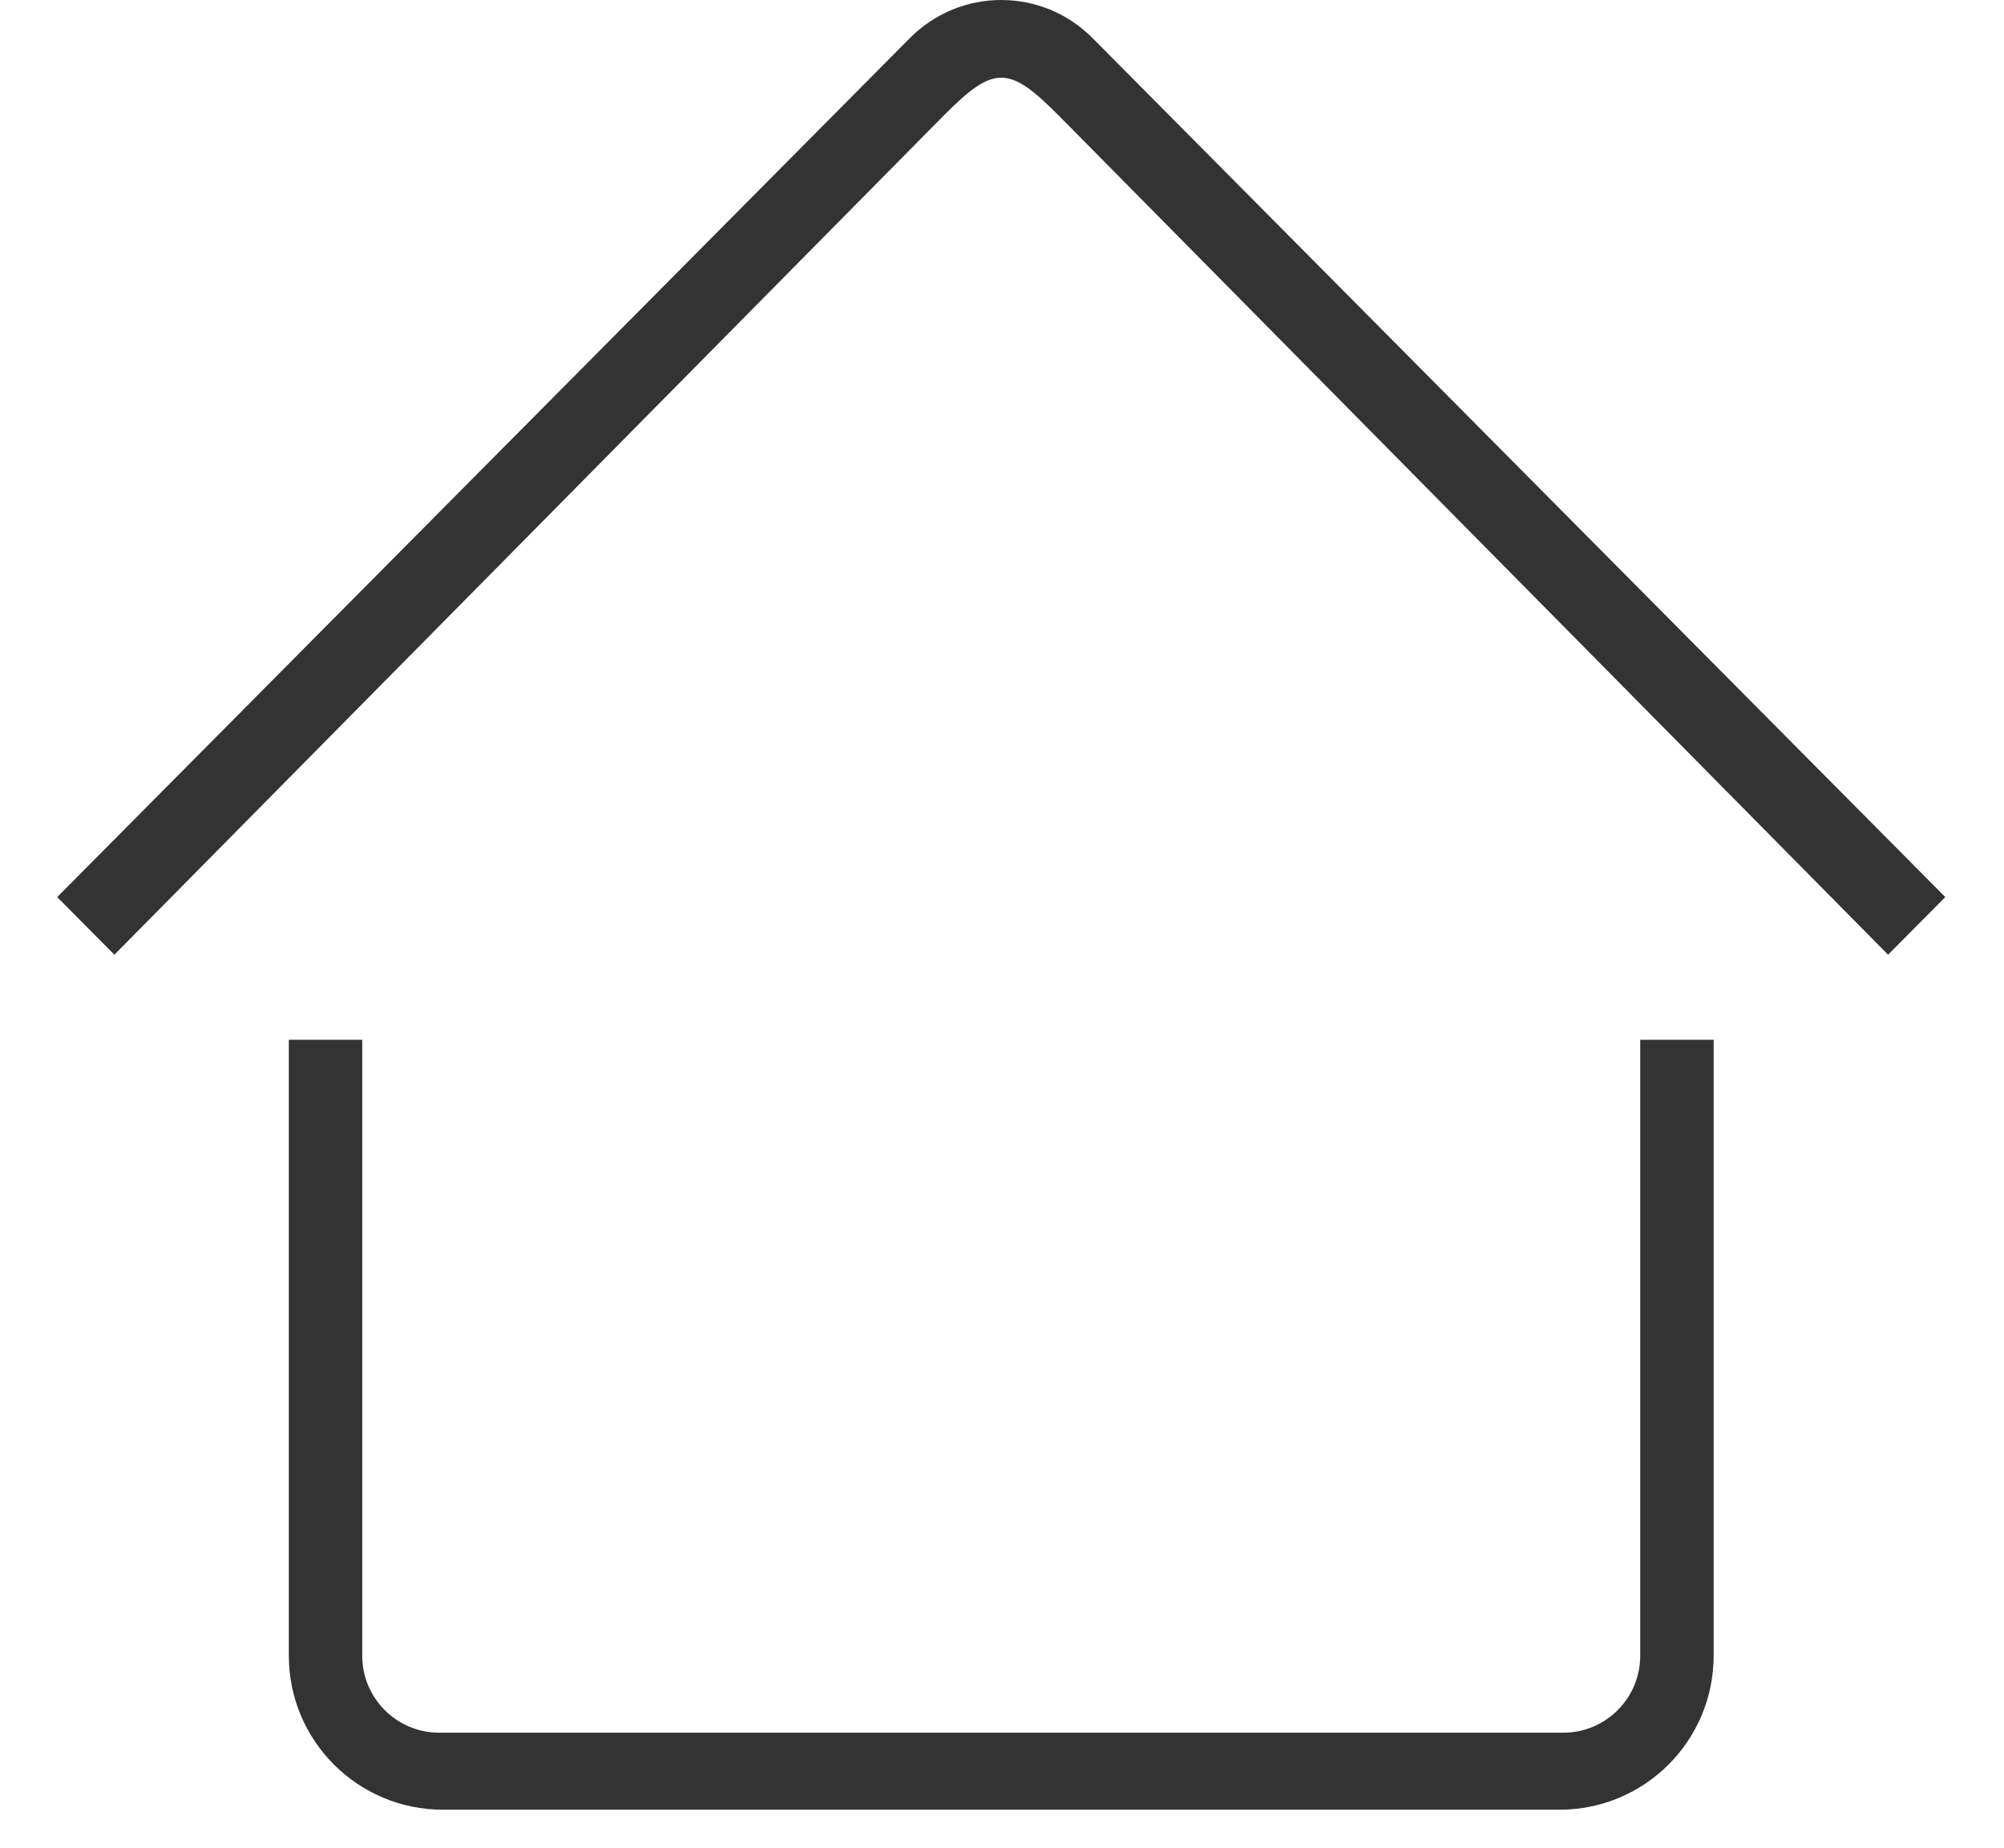 <?xml version="1.0" standalone="no"?><!DOCTYPE svg PUBLIC "-//W3C//DTD SVG 1.1//EN" "http://www.w3.org/Graphics/SVG/1.1/DTD/svg11.dtd"><svg class="icon" width="200px" height="184.50px" viewBox="0 0 1110 1024" version="1.1" xmlns="http://www.w3.org/2000/svg"><path fill="#333333" d="M1045.799 528.957 586.569 64.16c-27.942-28.155-36.047-28.155-63.989 0L63.349 528.957l-31.675-31.931L503.959 21.116c27.963-28.155 73.268-28.155 101.21 0l472.327 475.91L1045.799 528.957zM200.628 917.351c0 23.569 19.111 42.66 42.66 42.66l622.574 0c23.548 0 42.66-19.09 42.66-42.66L908.521 576.075l40.655 0 0 341.276c0 47.117-38.202 85.319-85.319 85.319l-618.564 0c-47.117 0-85.319-38.202-85.319-85.319L159.973 576.075l40.655 0L200.628 917.351z" /></svg>